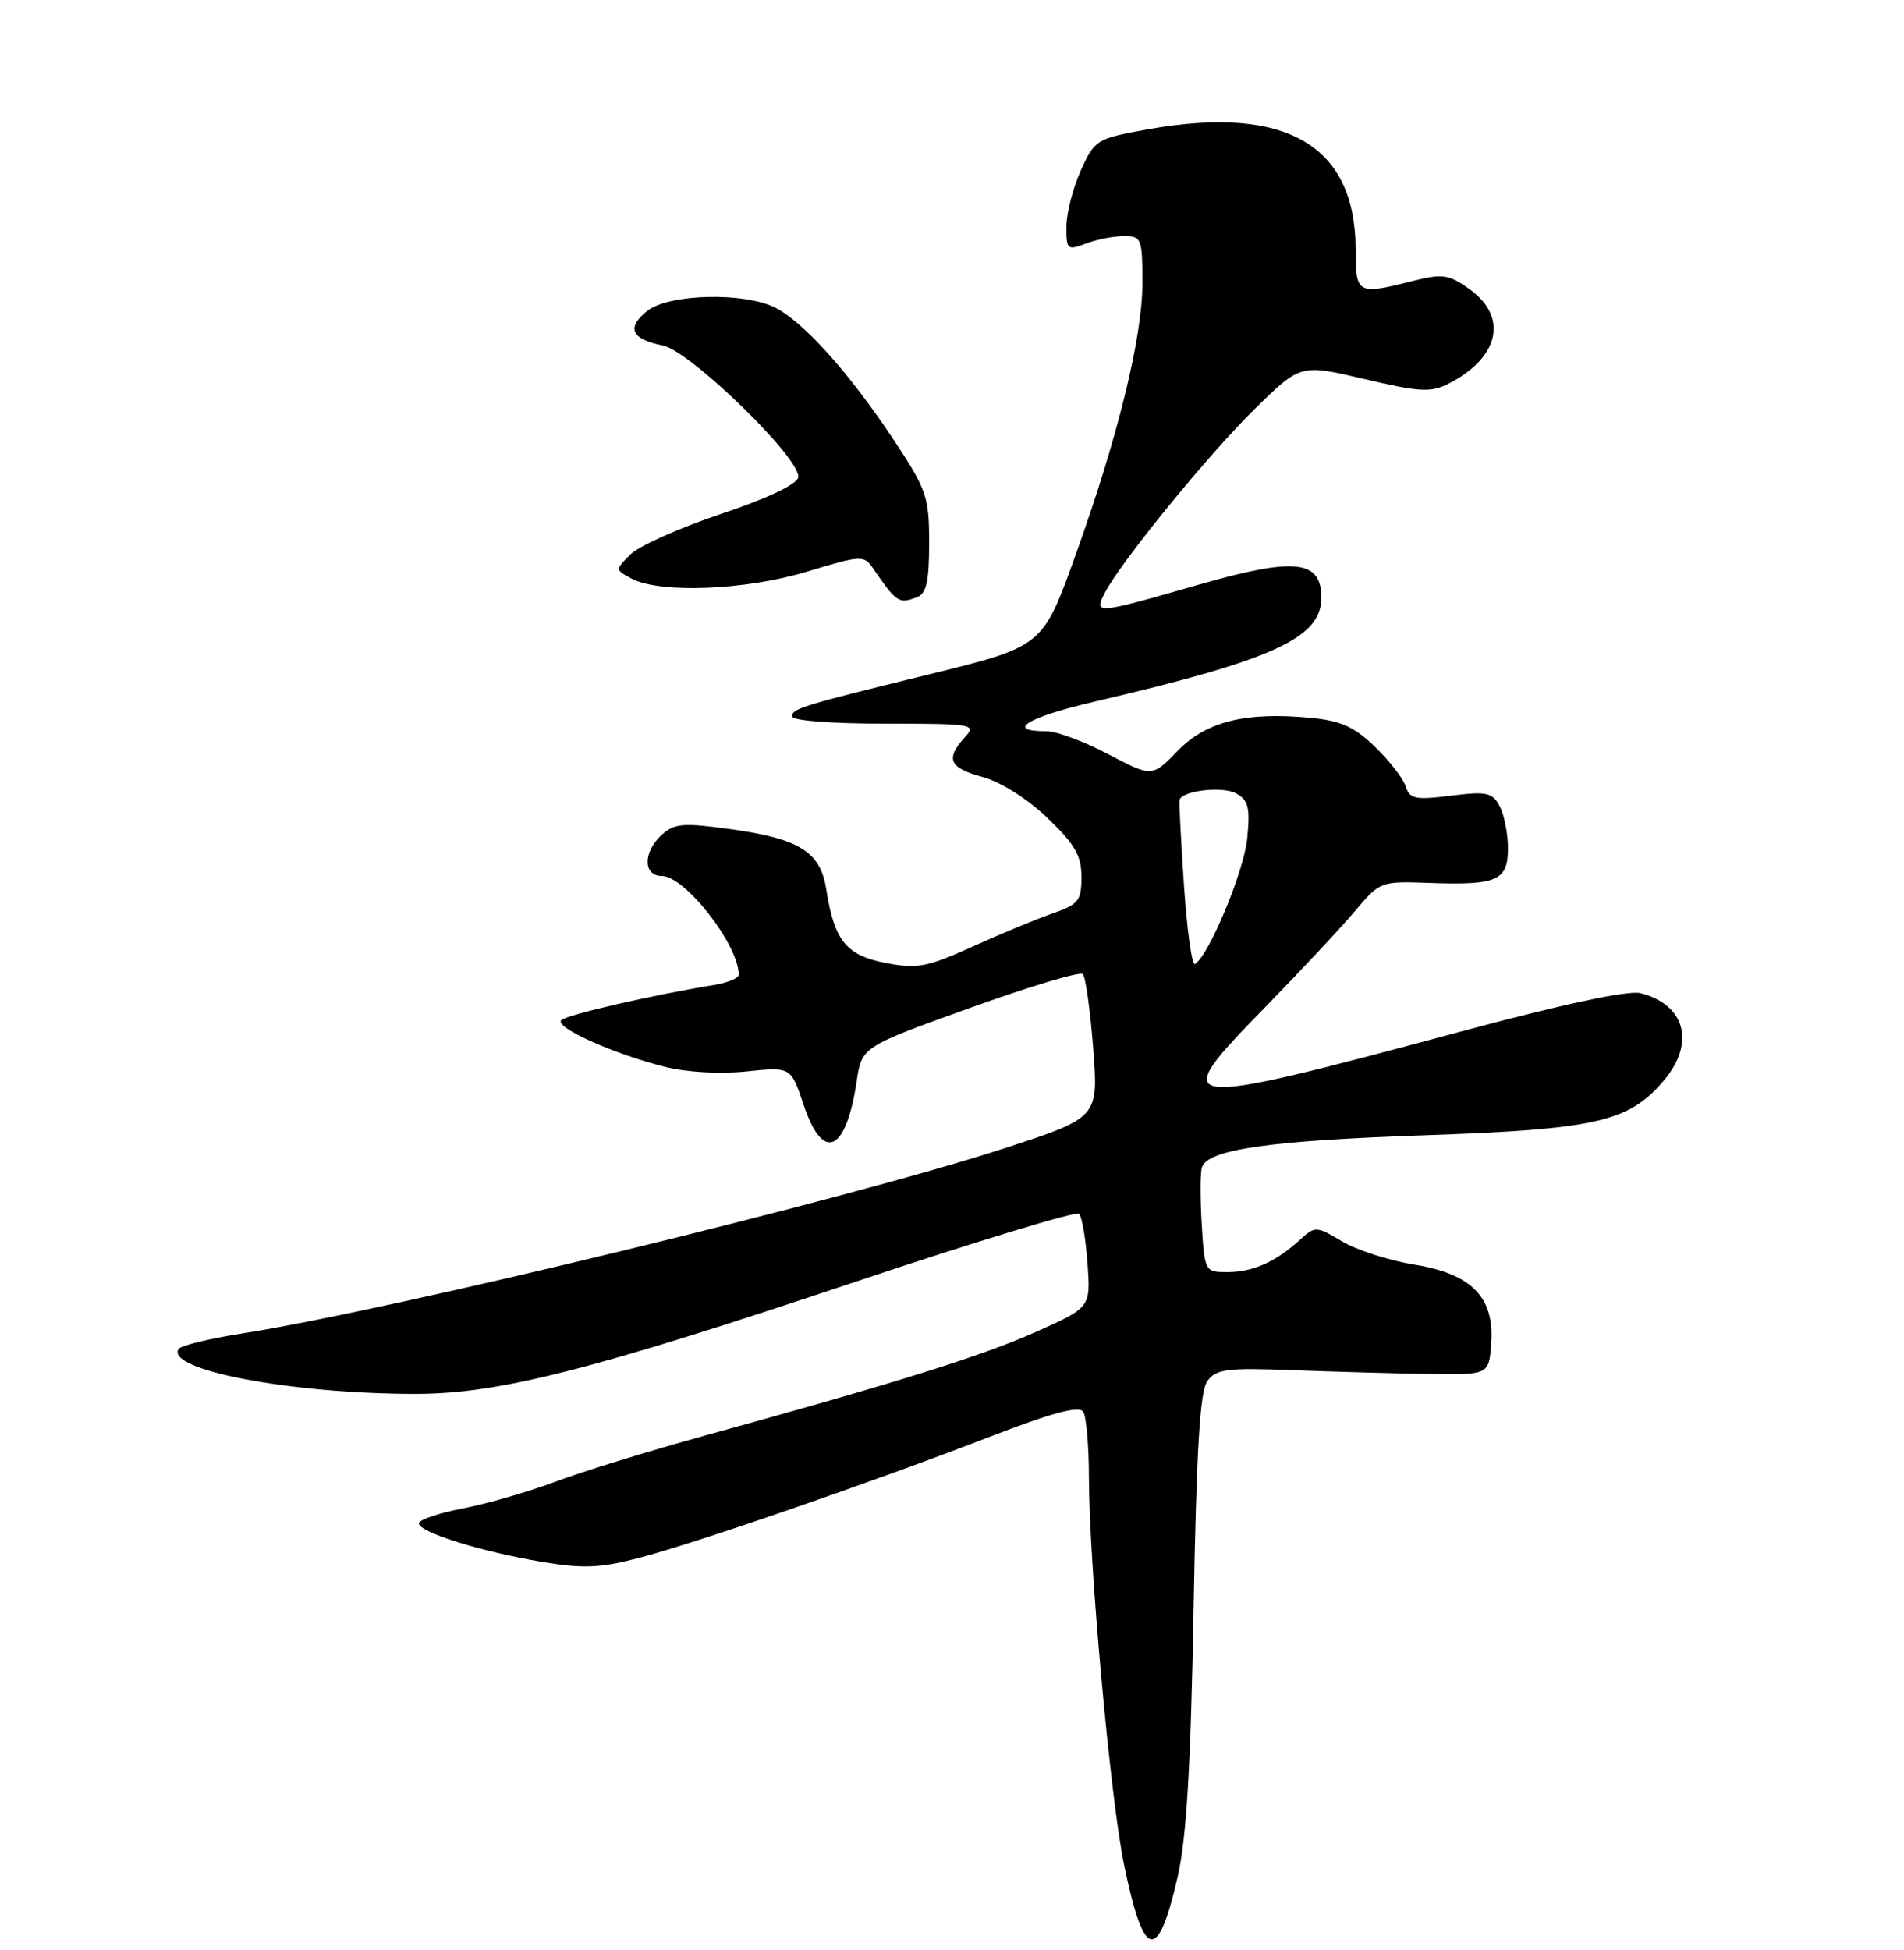 <?xml version="1.0" encoding="UTF-8" standalone="no"?>
<!DOCTYPE svg PUBLIC "-//W3C//DTD SVG 1.1//EN" "http://www.w3.org/Graphics/SVG/1.1/DTD/svg11.dtd" >
<svg xmlns="http://www.w3.org/2000/svg" xmlns:xlink="http://www.w3.org/1999/xlink" version="1.1" viewBox="0 0 250 256">
 <g >
 <path fill="currentColor"
d=" M 154.62 246.44 C 155.79 241.34 156.35 232.01 156.72 211.29 C 157.10 190.20 157.55 182.63 158.54 181.29 C 159.68 179.73 161.13 179.55 169.68 179.87 C 175.08 180.08 183.10 180.31 187.50 180.37 C 195.50 180.50 195.50 180.50 195.80 176.37 C 196.24 170.30 193.23 167.22 185.64 166.01 C 182.42 165.49 178.20 164.13 176.26 162.99 C 172.77 160.93 172.70 160.93 170.61 162.83 C 167.47 165.68 164.49 167.00 161.15 167.00 C 158.21 167.00 158.17 166.93 157.79 160.75 C 157.58 157.31 157.59 153.94 157.81 153.26 C 158.56 150.91 166.57 149.75 187.00 149.04 C 209.63 148.26 213.90 147.28 218.50 141.81 C 222.64 136.89 221.27 131.86 215.38 130.38 C 213.82 129.99 205.26 131.81 192.20 135.32 C 153.71 145.67 153.05 145.60 166.11 132.24 C 170.80 127.43 176.12 121.74 177.93 119.59 C 181.18 115.72 181.31 115.68 187.61 115.91 C 196.60 116.23 198.00 115.62 198.00 111.37 C 198.00 109.44 197.51 106.95 196.91 105.83 C 195.94 104.03 195.21 103.87 190.50 104.46 C 185.84 105.04 185.10 104.89 184.58 103.25 C 184.25 102.22 182.44 99.88 180.55 98.05 C 177.84 95.42 176.06 94.62 172.11 94.24 C 163.57 93.42 158.39 94.70 154.62 98.58 C 151.27 102.03 151.27 102.03 145.53 99.02 C 142.38 97.36 138.74 96.00 137.46 96.00 C 131.88 96.00 134.83 94.18 143.80 92.09 C 167.21 86.63 173.50 83.74 173.50 78.48 C 173.50 73.47 170.01 73.12 157.13 76.83 C 143.82 80.66 143.57 80.68 145.11 77.75 C 147.28 73.61 158.75 59.57 164.79 53.65 C 170.77 47.79 170.77 47.79 179.14 49.76 C 186.35 51.46 187.87 51.55 190.16 50.39 C 196.87 46.99 198.08 41.62 192.95 37.96 C 190.22 36.02 189.43 35.91 185.50 36.89 C 178.19 38.74 178.00 38.63 178.00 32.75 C 177.99 19.05 168.84 13.74 150.76 16.97 C 143.98 18.19 143.76 18.32 141.92 22.36 C 140.89 24.64 140.03 27.95 140.02 29.73 C 140.00 32.78 140.14 32.90 142.57 31.98 C 143.98 31.44 146.23 31.00 147.57 31.00 C 149.89 31.00 150.00 31.29 150.00 37.25 C 149.99 44.33 146.74 57.54 141.23 72.85 C 136.88 84.94 136.98 84.85 121.71 88.60 C 105.35 92.61 104.00 93.03 104.00 94.04 C 104.00 94.60 109.04 95.00 116.15 95.00 C 127.87 95.00 128.25 95.07 126.65 96.83 C 124.10 99.65 124.65 100.83 129.03 102.01 C 131.40 102.65 134.90 104.86 137.53 107.38 C 141.14 110.84 142.00 112.32 142.00 115.13 C 142.00 118.24 141.61 118.73 138.25 119.90 C 136.19 120.61 131.45 122.57 127.72 124.26 C 121.68 126.99 120.43 127.22 116.25 126.41 C 111.09 125.41 109.54 123.47 108.49 116.74 C 107.73 111.84 104.98 110.11 95.97 108.86 C 89.71 107.99 88.56 108.09 86.90 109.59 C 84.41 111.84 84.41 115.00 86.90 115.00 C 89.94 115.00 97.00 124.05 97.00 127.96 C 97.00 128.41 95.54 129.02 93.75 129.31 C 85.69 130.62 74.43 133.21 73.70 133.93 C 72.75 134.85 80.51 138.35 87.33 140.06 C 90.14 140.77 94.57 141.02 97.99 140.66 C 103.85 140.05 103.85 140.05 105.51 145.02 C 108.04 152.65 111.08 151.32 112.48 141.97 C 113.16 137.43 113.16 137.43 127.33 132.33 C 135.12 129.53 141.80 127.52 142.17 127.87 C 142.54 128.21 143.15 132.60 143.54 137.61 C 144.24 146.72 144.24 146.72 131.87 150.75 C 111.39 157.43 51.49 171.97 31.72 175.07 C 27.44 175.74 23.72 176.65 23.44 177.10 C 21.74 179.85 38.20 182.98 54.50 182.99 C 65.43 183.00 77.67 179.89 112.25 168.30 C 128.06 163.00 141.31 158.98 141.69 159.35 C 142.07 159.73 142.56 162.65 142.79 165.84 C 143.21 171.64 143.21 171.64 136.05 174.84 C 128.96 178.01 117.68 181.54 92.50 188.48 C 85.35 190.45 76.58 193.15 73.00 194.49 C 69.42 195.83 63.91 197.43 60.75 198.03 C 57.59 198.64 55.00 199.52 55.00 199.99 C 55.00 201.15 63.09 203.68 71.08 205.03 C 76.50 205.95 78.73 205.87 83.80 204.55 C 91.28 202.61 114.35 194.65 129.99 188.61 C 138.18 185.45 141.70 184.51 142.23 185.34 C 142.64 185.98 142.98 189.89 142.98 194.04 C 143.01 205.41 145.79 236.06 147.59 244.79 C 150.18 257.36 152.01 257.79 154.62 246.44 Z  M 120.42 78.39 C 121.64 77.93 122.00 76.29 122.00 71.28 C 122.00 65.19 121.69 64.31 117.27 57.63 C 111.57 49.04 105.59 42.35 101.85 40.42 C 97.78 38.32 87.76 38.56 84.95 40.84 C 82.22 43.05 82.90 44.53 87.03 45.36 C 90.66 46.08 105.28 60.33 104.81 62.68 C 104.62 63.60 100.66 65.47 94.64 67.48 C 89.21 69.30 83.87 71.69 82.77 72.79 C 80.76 74.80 80.76 74.80 82.91 75.95 C 86.62 77.94 97.84 77.50 105.94 75.05 C 113.14 72.87 113.42 72.86 114.66 74.65 C 117.74 79.13 118.03 79.31 120.42 78.39 Z  M 155.46 116.25 C 155.06 110.34 154.80 105.28 154.88 105.00 C 155.26 103.79 160.48 103.19 162.27 104.14 C 163.92 105.03 164.16 105.97 163.77 110.03 C 163.36 114.34 158.75 125.42 156.90 126.56 C 156.51 126.80 155.86 122.16 155.46 116.25 Z "/>
</g>
</svg>